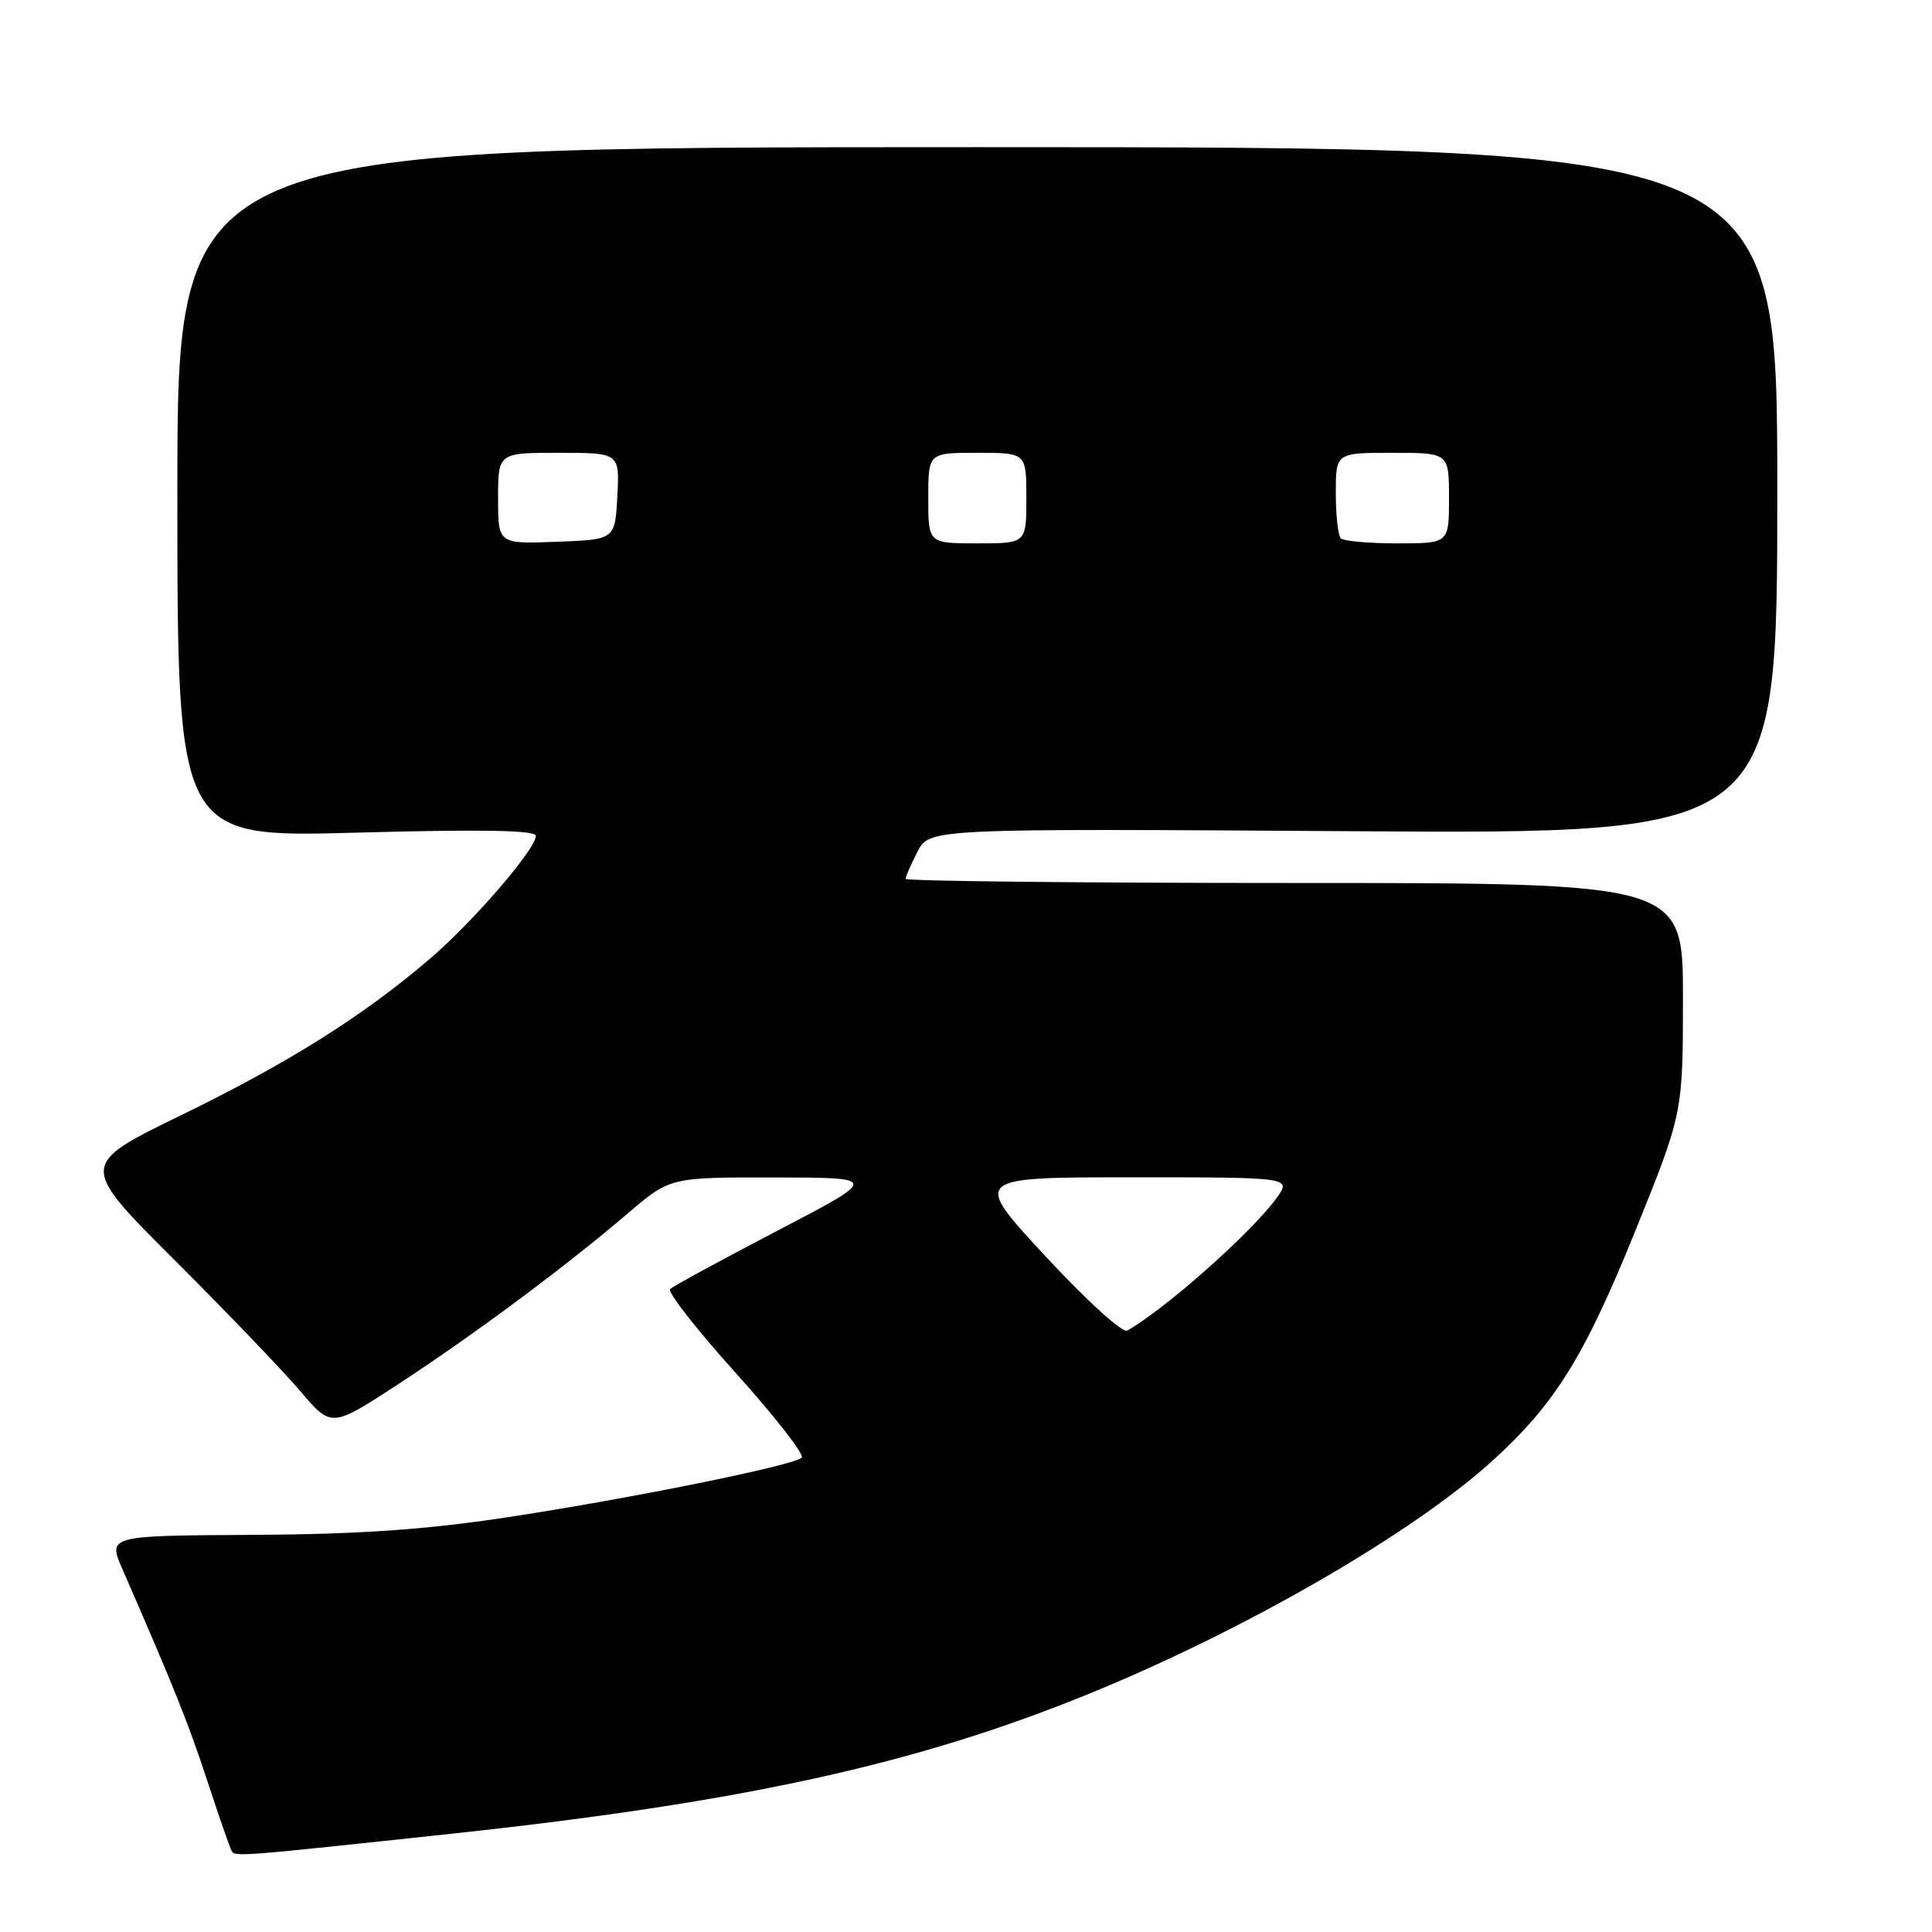 <?xml version="1.0" encoding="UTF-8" standalone="no"?>
<!DOCTYPE svg PUBLIC "-//W3C//DTD SVG 1.1//EN" "http://www.w3.org/Graphics/SVG/1.1/DTD/svg11.dtd" >
<svg xmlns="http://www.w3.org/2000/svg" xmlns:xlink="http://www.w3.org/1999/xlink" version="1.1" viewBox="0 0 256 256">
 <g >
 <path fill="currentColor"
d=" M 60.00 242.96 C 98.42 238.82 121.43 233.77 144.26 224.45 C 164.94 216.02 187.04 203.26 197.70 193.61 C 206.01 186.09 209.92 179.81 216.67 163.14 C 222.99 147.50 222.99 147.50 223.00 132.25 C 223.00 117.00 223.00 117.00 171.50 117.00 C 143.18 117.00 120.00 116.75 120.00 116.45 C 120.00 116.15 120.71 114.52 121.58 112.84 C 123.17 109.78 123.17 109.78 179.33 110.14 C 235.50 110.51 235.50 110.51 235.50 65.01 C 235.50 19.50 235.50 19.50 129.50 19.50 C 23.50 19.50 23.50 19.50 23.50 65.24 C 23.50 110.98 23.50 110.98 47.25 110.33 C 63.83 109.88 71.00 110.00 71.00 110.75 C 71.00 112.52 62.65 122.20 56.89 127.11 C 47.98 134.71 38.24 140.83 24.00 147.77 C 10.50 154.35 10.50 154.35 23.09 166.93 C 30.02 173.84 37.54 181.68 39.80 184.34 C 43.91 189.18 43.91 189.18 52.66 183.48 C 62.66 176.96 74.93 167.84 83.14 160.82 C 88.77 156.00 88.77 156.00 102.64 156.02 C 116.50 156.04 116.50 156.04 103.00 163.08 C 95.58 166.95 89.18 170.43 88.80 170.81 C 88.41 171.19 92.34 176.22 97.53 181.97 C 102.71 187.73 106.63 192.76 106.23 193.15 C 105.13 194.20 83.38 198.60 67.00 201.08 C 56.26 202.70 47.54 203.30 33.39 203.38 C 14.28 203.48 14.28 203.48 16.25 207.99 C 23.01 223.46 24.98 228.39 27.48 236.00 C 29.01 240.68 30.46 244.84 30.69 245.25 C 31.15 246.05 31.42 246.03 60.00 242.96 Z  M 138.55 166.48 C 128.83 156.00 128.83 156.00 149.98 156.00 C 171.14 156.00 171.14 156.00 169.15 158.75 C 165.87 163.28 154.60 173.30 149.38 176.31 C 148.75 176.67 144.06 172.42 138.55 166.48 Z  M 66.00 66.04 C 66.00 60.00 66.00 60.00 74.05 60.00 C 82.10 60.00 82.10 60.00 81.80 65.75 C 81.50 71.50 81.50 71.50 73.75 71.79 C 66.00 72.08 66.00 72.08 66.00 66.04 Z  M 123.00 66.00 C 123.00 60.00 123.00 60.00 129.50 60.00 C 136.00 60.00 136.00 60.00 136.00 66.00 C 136.00 72.00 136.00 72.00 129.50 72.00 C 123.00 72.00 123.00 72.00 123.00 66.00 Z  M 177.67 71.33 C 177.30 70.97 177.00 68.27 177.00 65.33 C 177.00 60.00 177.00 60.00 184.50 60.00 C 192.00 60.00 192.00 60.00 192.00 66.00 C 192.00 72.00 192.00 72.00 185.17 72.00 C 181.41 72.00 178.03 71.70 177.67 71.33 Z "/>
</g>
</svg>